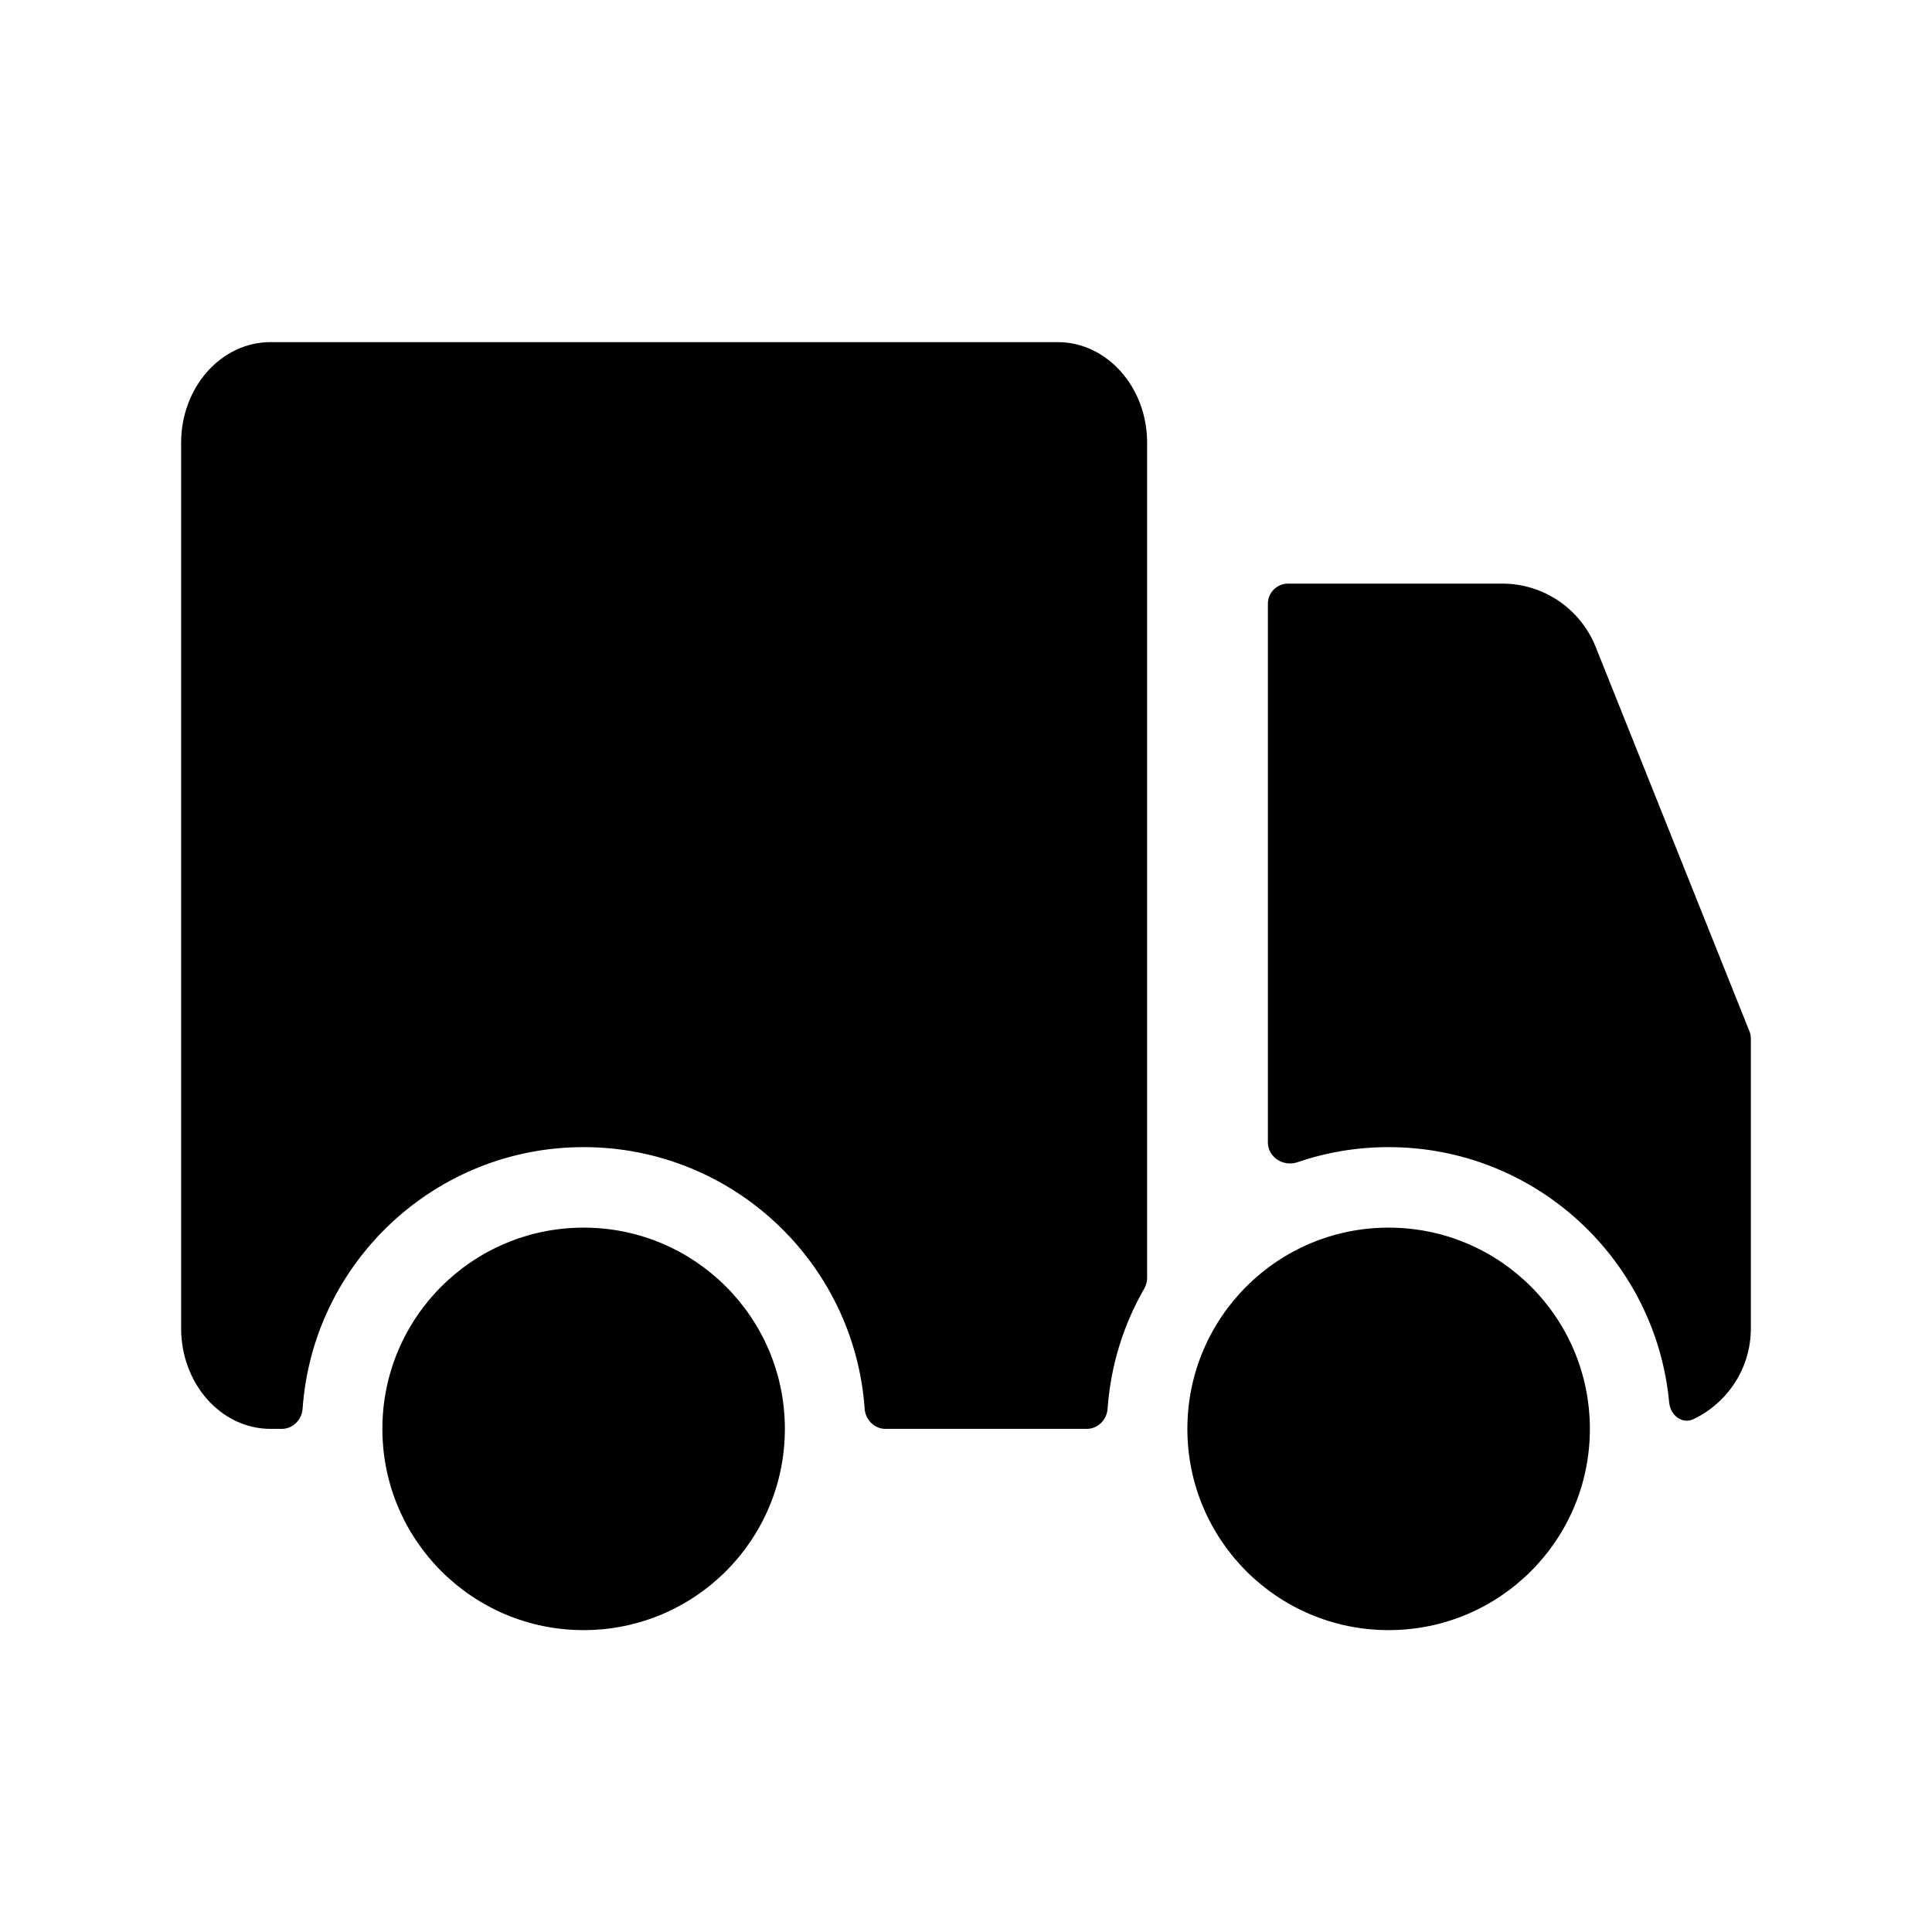 <svg width="1em" height="1em" viewBox="0 0 24 24" fill="none" xmlns="http://www.w3.org/2000/svg">
<path fill-rule="evenodd" clip-rule="evenodd" d="M3.361 4.25C2.747 4.25 2.25 4.81 2.25 5.5V16.5C2.25 17.19 2.747 17.75 3.361 17.75H3.5C3.638 17.75 3.749 17.638 3.759 17.5C3.887 15.684 5.401 14.25 7.25 14.25C9.099 14.25 10.613 15.684 10.741 17.5C10.751 17.638 10.862 17.75 11 17.75H13.5C13.638 17.75 13.749 17.638 13.759 17.5C13.797 16.959 13.958 16.452 14.215 16.006C14.237 15.967 14.25 15.922 14.25 15.877V5.5C14.25 4.81 13.752 4.25 13.139 4.25H3.361ZM21.75 16.5C21.75 16.998 21.459 17.428 21.037 17.629C20.895 17.697 20.749 17.578 20.735 17.422C20.569 15.643 19.072 14.25 17.25 14.25C16.853 14.25 16.472 14.316 16.116 14.438C15.942 14.497 15.75 14.375 15.75 14.191V8.75V7.5C15.75 7.362 15.862 7.25 16 7.25H18.662C19.173 7.25 19.632 7.561 19.822 8.036L21.732 12.811C21.744 12.84 21.75 12.872 21.75 12.904V16.5ZM14.75 17.75C14.75 16.369 15.869 15.25 17.25 15.25C18.631 15.25 19.75 16.369 19.75 17.75C19.75 19.131 18.631 20.25 17.25 20.25C15.869 20.25 14.75 19.131 14.75 17.75ZM7.25 15.25C5.869 15.25 4.75 16.369 4.75 17.75C4.75 19.131 5.869 20.25 7.25 20.25C8.631 20.25 9.75 19.131 9.75 17.75C9.75 16.369 8.631 15.25 7.25 15.25Z" fill="currentColor"/>
</svg>
